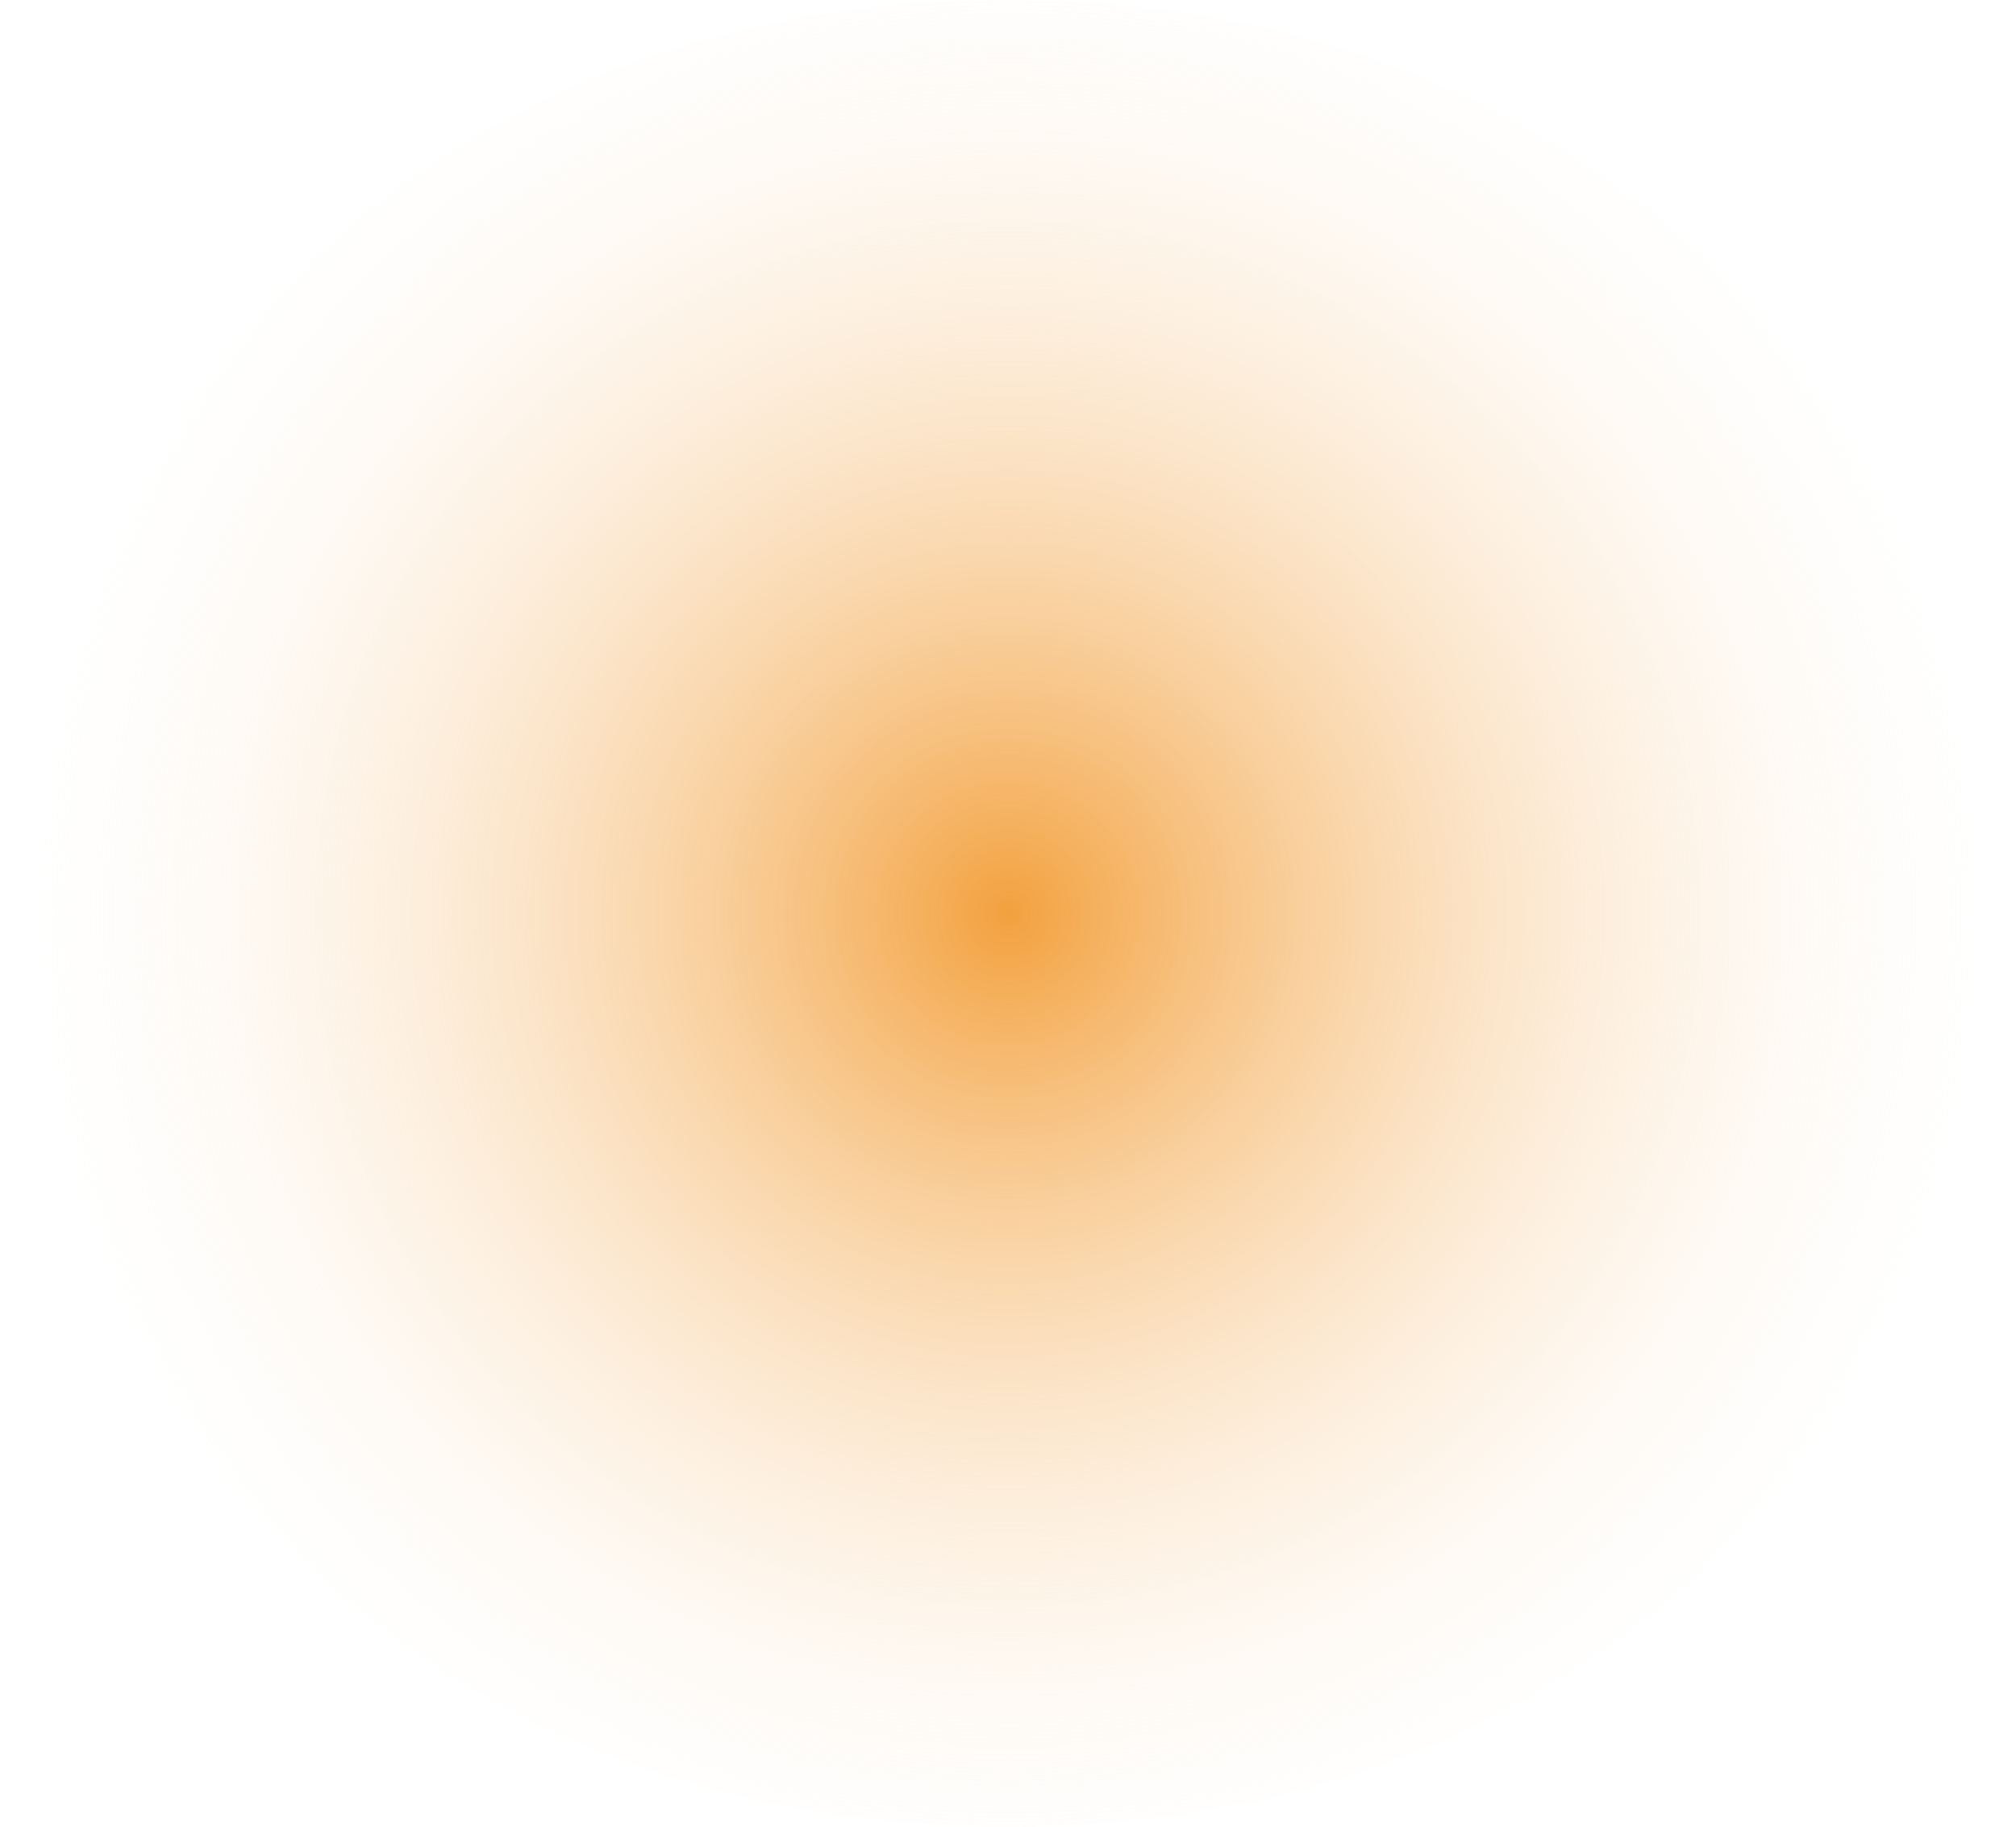 <?xml version="1.0" encoding="UTF-8" standalone="no"?>
<svg xmlns:xlink="http://www.w3.org/1999/xlink" height="23.2px" width="25.6px" xmlns="http://www.w3.org/2000/svg">
  <g transform="matrix(1.0, 0.0, 0.0, 1.0, 12.8, 11.55)">
    <path d="M-12.8 0.05 Q-12.8 4.85 -9.05 8.25 -5.3 11.65 0.0 11.65 5.3 11.65 9.05 8.25 12.8 4.85 12.8 0.05 12.8 -4.75 9.05 -8.15 5.3 -11.55 0.0 -11.55 -5.3 -11.55 -9.05 -8.15 -12.8 -4.75 -12.8 0.05" fill="url(#gradient0)" fill-rule="evenodd" stroke="none">
      <animate attributeName="d" dur="2s" repeatCount="indefinite" values="M-12.8 0.05 Q-12.8 4.85 -9.05 8.25 -5.3 11.65 0.0 11.65 5.3 11.65 9.05 8.25 12.8 4.85 12.8 0.05 12.8 -4.75 9.05 -8.15 5.3 -11.55 0.0 -11.55 -5.3 -11.55 -9.05 -8.15 -12.8 -4.75 -12.8 0.05;M-12.8 0.05 Q-12.8 4.85 -9.05 8.25 -5.3 11.65 0.0 11.65 5.3 11.65 9.05 8.25 12.8 4.85 12.8 0.05 12.8 -4.75 9.05 -8.15 5.3 -11.55 0.0 -11.55 -5.3 -11.55 -9.05 -8.15 -12.8 -4.75 -12.8 0.05"/>
    </path>
    <path d="M-12.8 0.05 Q-12.8 -4.75 -9.05 -8.15 -5.3 -11.55 0.0 -11.55 5.3 -11.55 9.05 -8.15 12.8 -4.75 12.8 0.05 12.8 4.85 9.05 8.25 5.3 11.65 0.0 11.65 -5.3 11.65 -9.05 8.25 -12.8 4.85 -12.8 0.05" fill="none" stroke="#000000" stroke-linecap="round" stroke-linejoin="round" stroke-opacity="0.0" stroke-width="1.0">
      <animate attributeName="stroke" dur="2s" repeatCount="indefinite" values="#000000;#000001"/>
      <animate attributeName="stroke-width" dur="2s" repeatCount="indefinite" values="0.0;0.0"/>
      <animate attributeName="fill-opacity" dur="2s" repeatCount="indefinite" values="0.0;0.0"/>
      <animate attributeName="d" dur="2s" repeatCount="indefinite" values="M-12.8 0.05 Q-12.8 -4.75 -9.05 -8.15 -5.3 -11.55 0.0 -11.55 5.3 -11.55 9.05 -8.15 12.8 -4.75 12.8 0.05 12.8 4.85 9.05 8.25 5.3 11.65 0.0 11.65 -5.3 11.65 -9.05 8.25 -12.8 4.85 -12.8 0.05;M-12.8 0.05 Q-12.8 -4.75 -9.05 -8.15 -5.3 -11.55 0.0 -11.55 5.3 -11.55 9.05 -8.15 12.8 -4.75 12.8 0.05 12.8 4.85 9.05 8.25 5.3 11.65 0.0 11.65 -5.3 11.65 -9.05 8.25 -12.8 4.85 -12.8 0.05"/>
    </path>
  </g>
  <defs>
    <radialGradient cx="0" cy="0" gradientTransform="matrix(0.016, 0.0, 0.0, 0.016, 0.0, 0.05)" gradientUnits="userSpaceOnUse" id="gradient0" r="819.2" spreadMethod="pad">
      <animateTransform additive="replace" attributeName="gradientTransform" dur="2s" from="1" repeatCount="indefinite" to="1" type="scale"/>
      <animateTransform additive="sum" attributeName="gradientTransform" dur="2s" from="0.0 0.05" repeatCount="indefinite" to="0.0 0.05" type="translate"/>
      <animateTransform additive="sum" attributeName="gradientTransform" dur="2s" from="0.0" repeatCount="indefinite" to="0.0" type="rotate"/>
      <animateTransform additive="sum" attributeName="gradientTransform" dur="2s" from="0.016 0.016" repeatCount="indefinite" to="0.016 0.016" type="scale"/>
      <animateTransform additive="sum" attributeName="gradientTransform" dur="2s" from="0.0" repeatCount="indefinite" to="0.0" type="skewX"/>
      <stop offset="0.0" stop-color="#f3a13e">
        <animate attributeName="offset" dur="2s" repeatCount="indefinite" values="0.0;0.0"/>
        <animate attributeName="stop-color" dur="2s" repeatCount="indefinite" values="#f3a13e;#f3a13f"/>
        <animate attributeName="stop-opacity" dur="2s" repeatCount="indefinite" values="1.0;1.0"/>
      </stop>
      <stop offset="1.0" stop-color="#ffffff" stop-opacity="0.0">
        <animate attributeName="offset" dur="2s" repeatCount="indefinite" values="1.0;0.145"/>
        <animate attributeName="stop-color" dur="2s" repeatCount="indefinite" values="#ffffff;#ffffff"/>
        <animate attributeName="stop-opacity" dur="2s" repeatCount="indefinite" values="0.0;0.0"/>
      </stop>
    </radialGradient>
  </defs>
</svg>
